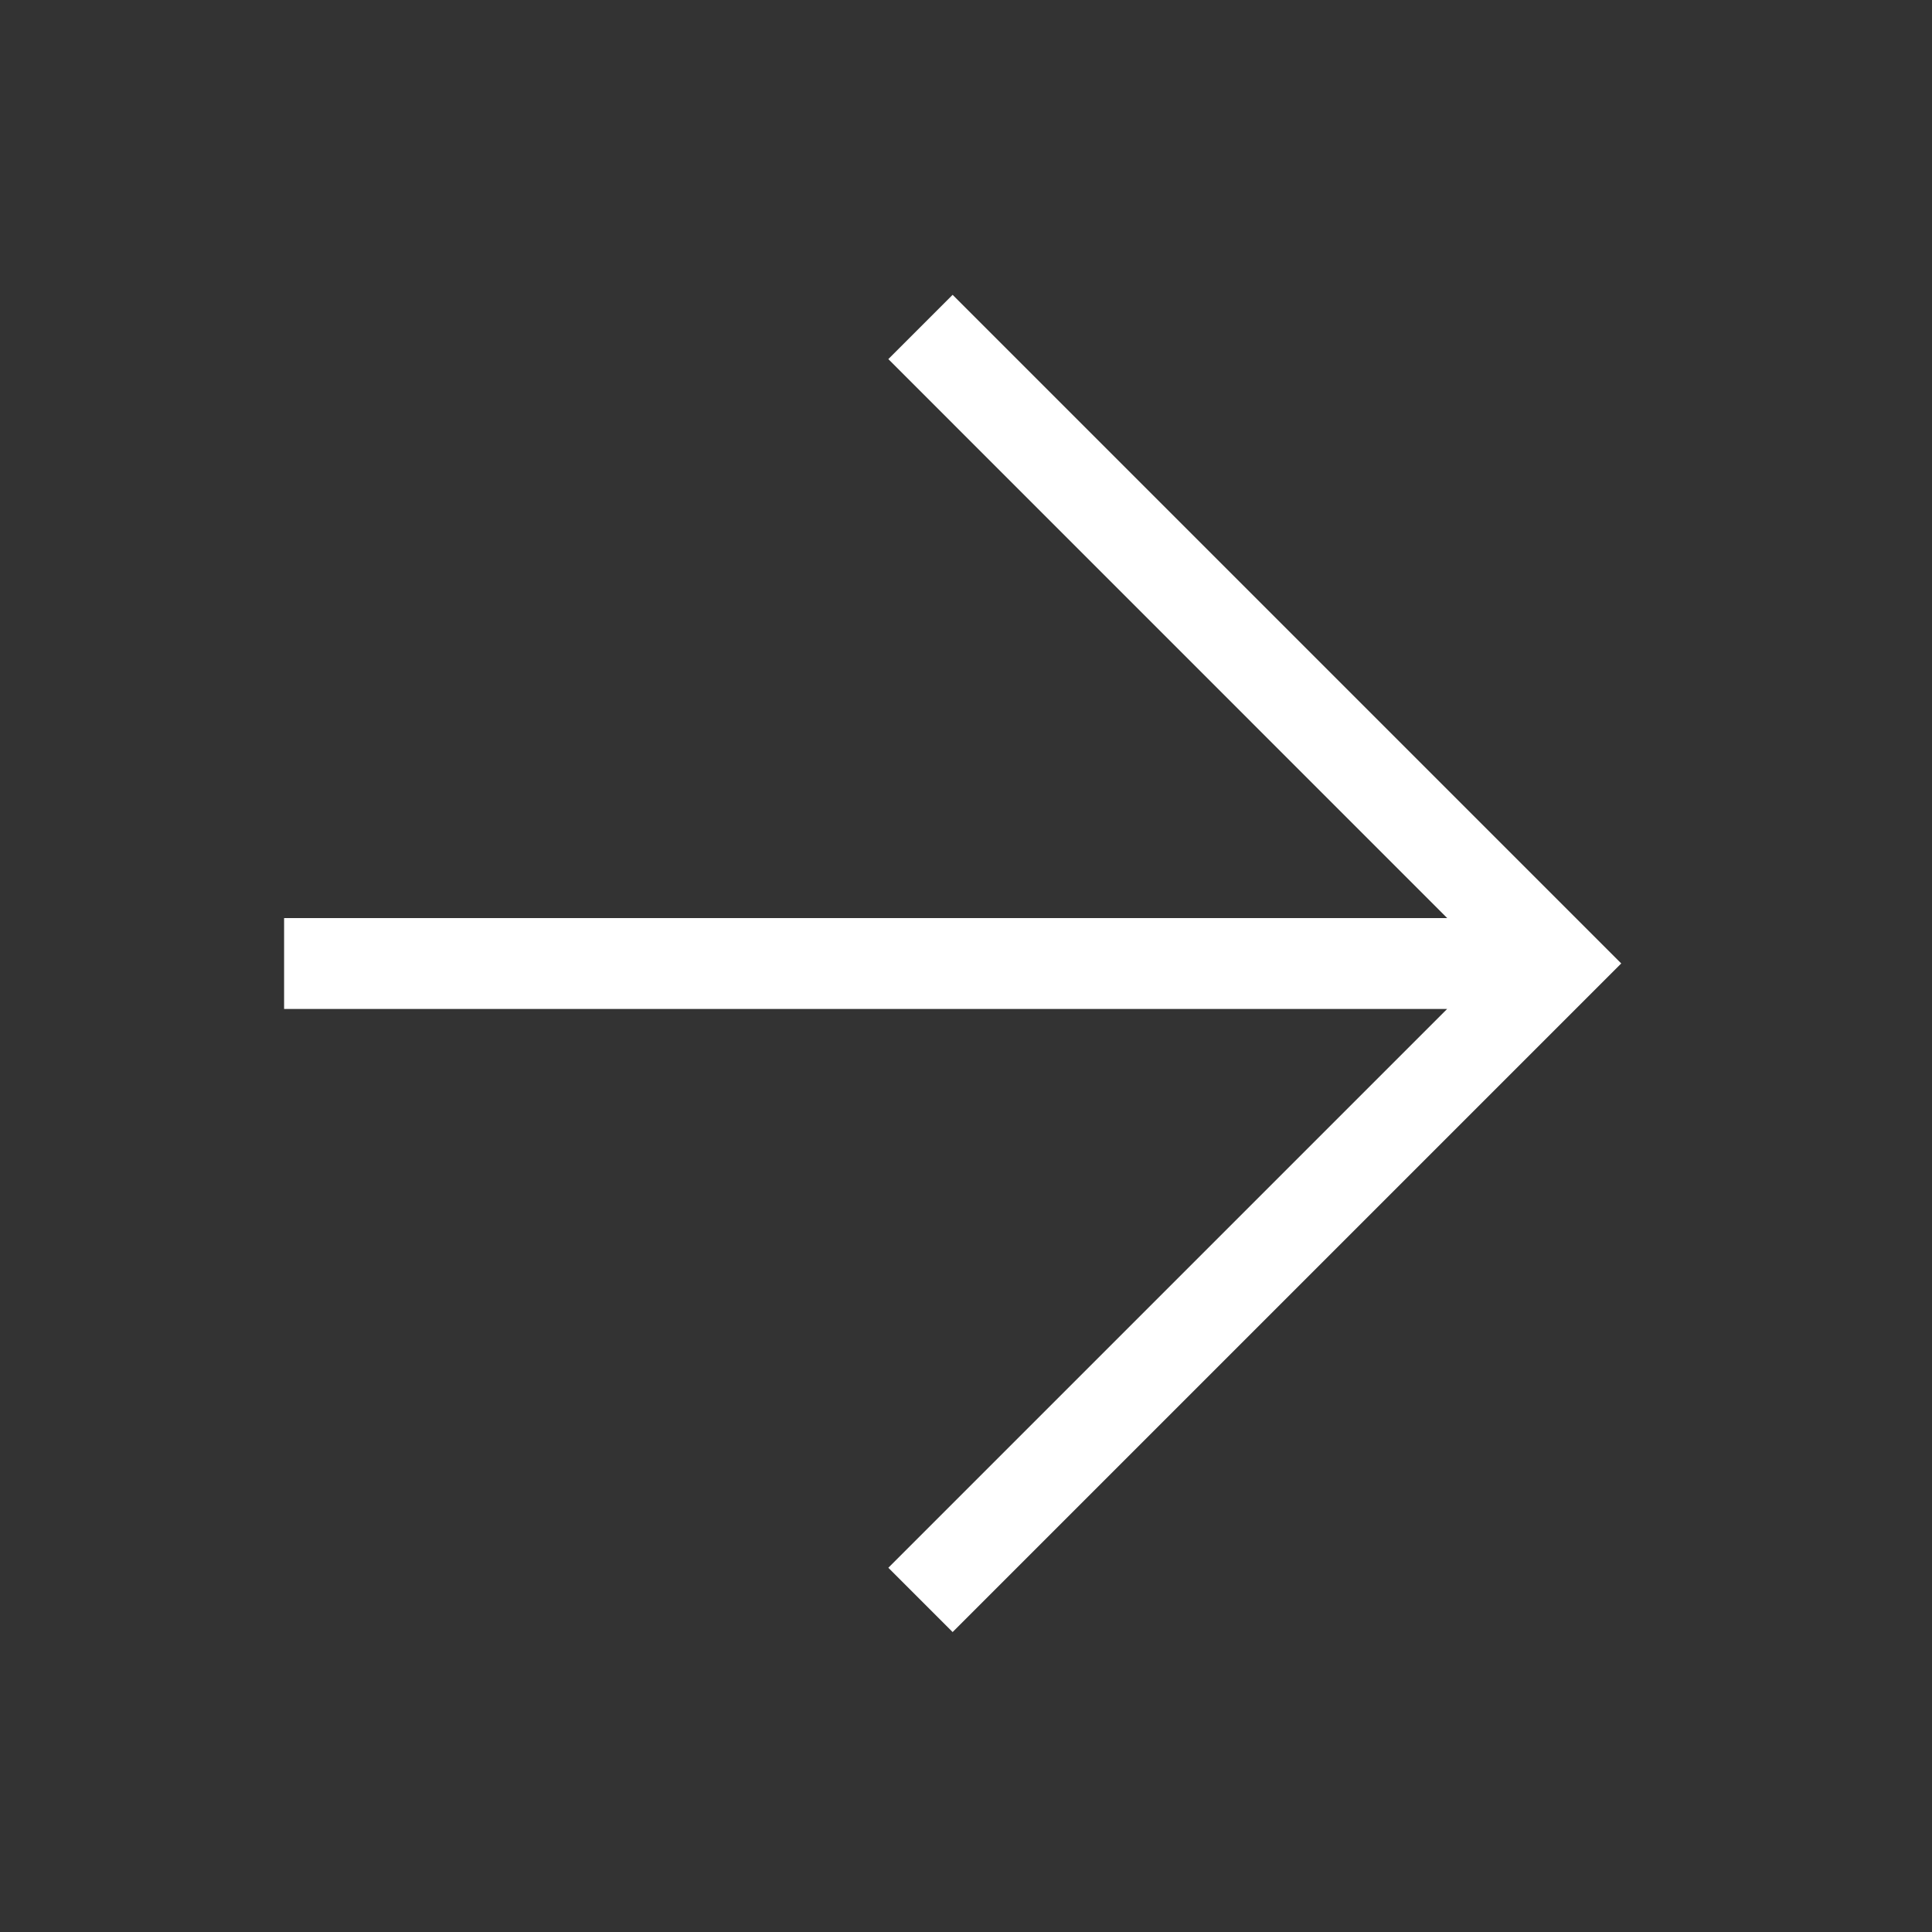 <!-- Generated by IcoMoon.io -->
<svg version="1.1" xmlns="http://www.w3.org/2000/svg" width="40" height="40" viewBox="0 0 40 40">
<rect x="0" y="0" width="40" height="40" fill="#333333" stroke="none"/>
<title>th-arrow-right</title>
<path fill="#fff" d="M33.566 19.947l-13.843 13.843-1.331-1.331 11.569-11.569h-24.079v-1.882h24.081l-11.571-11.573 1.331-1.331 13.843 13.843z"></path>
</svg>
